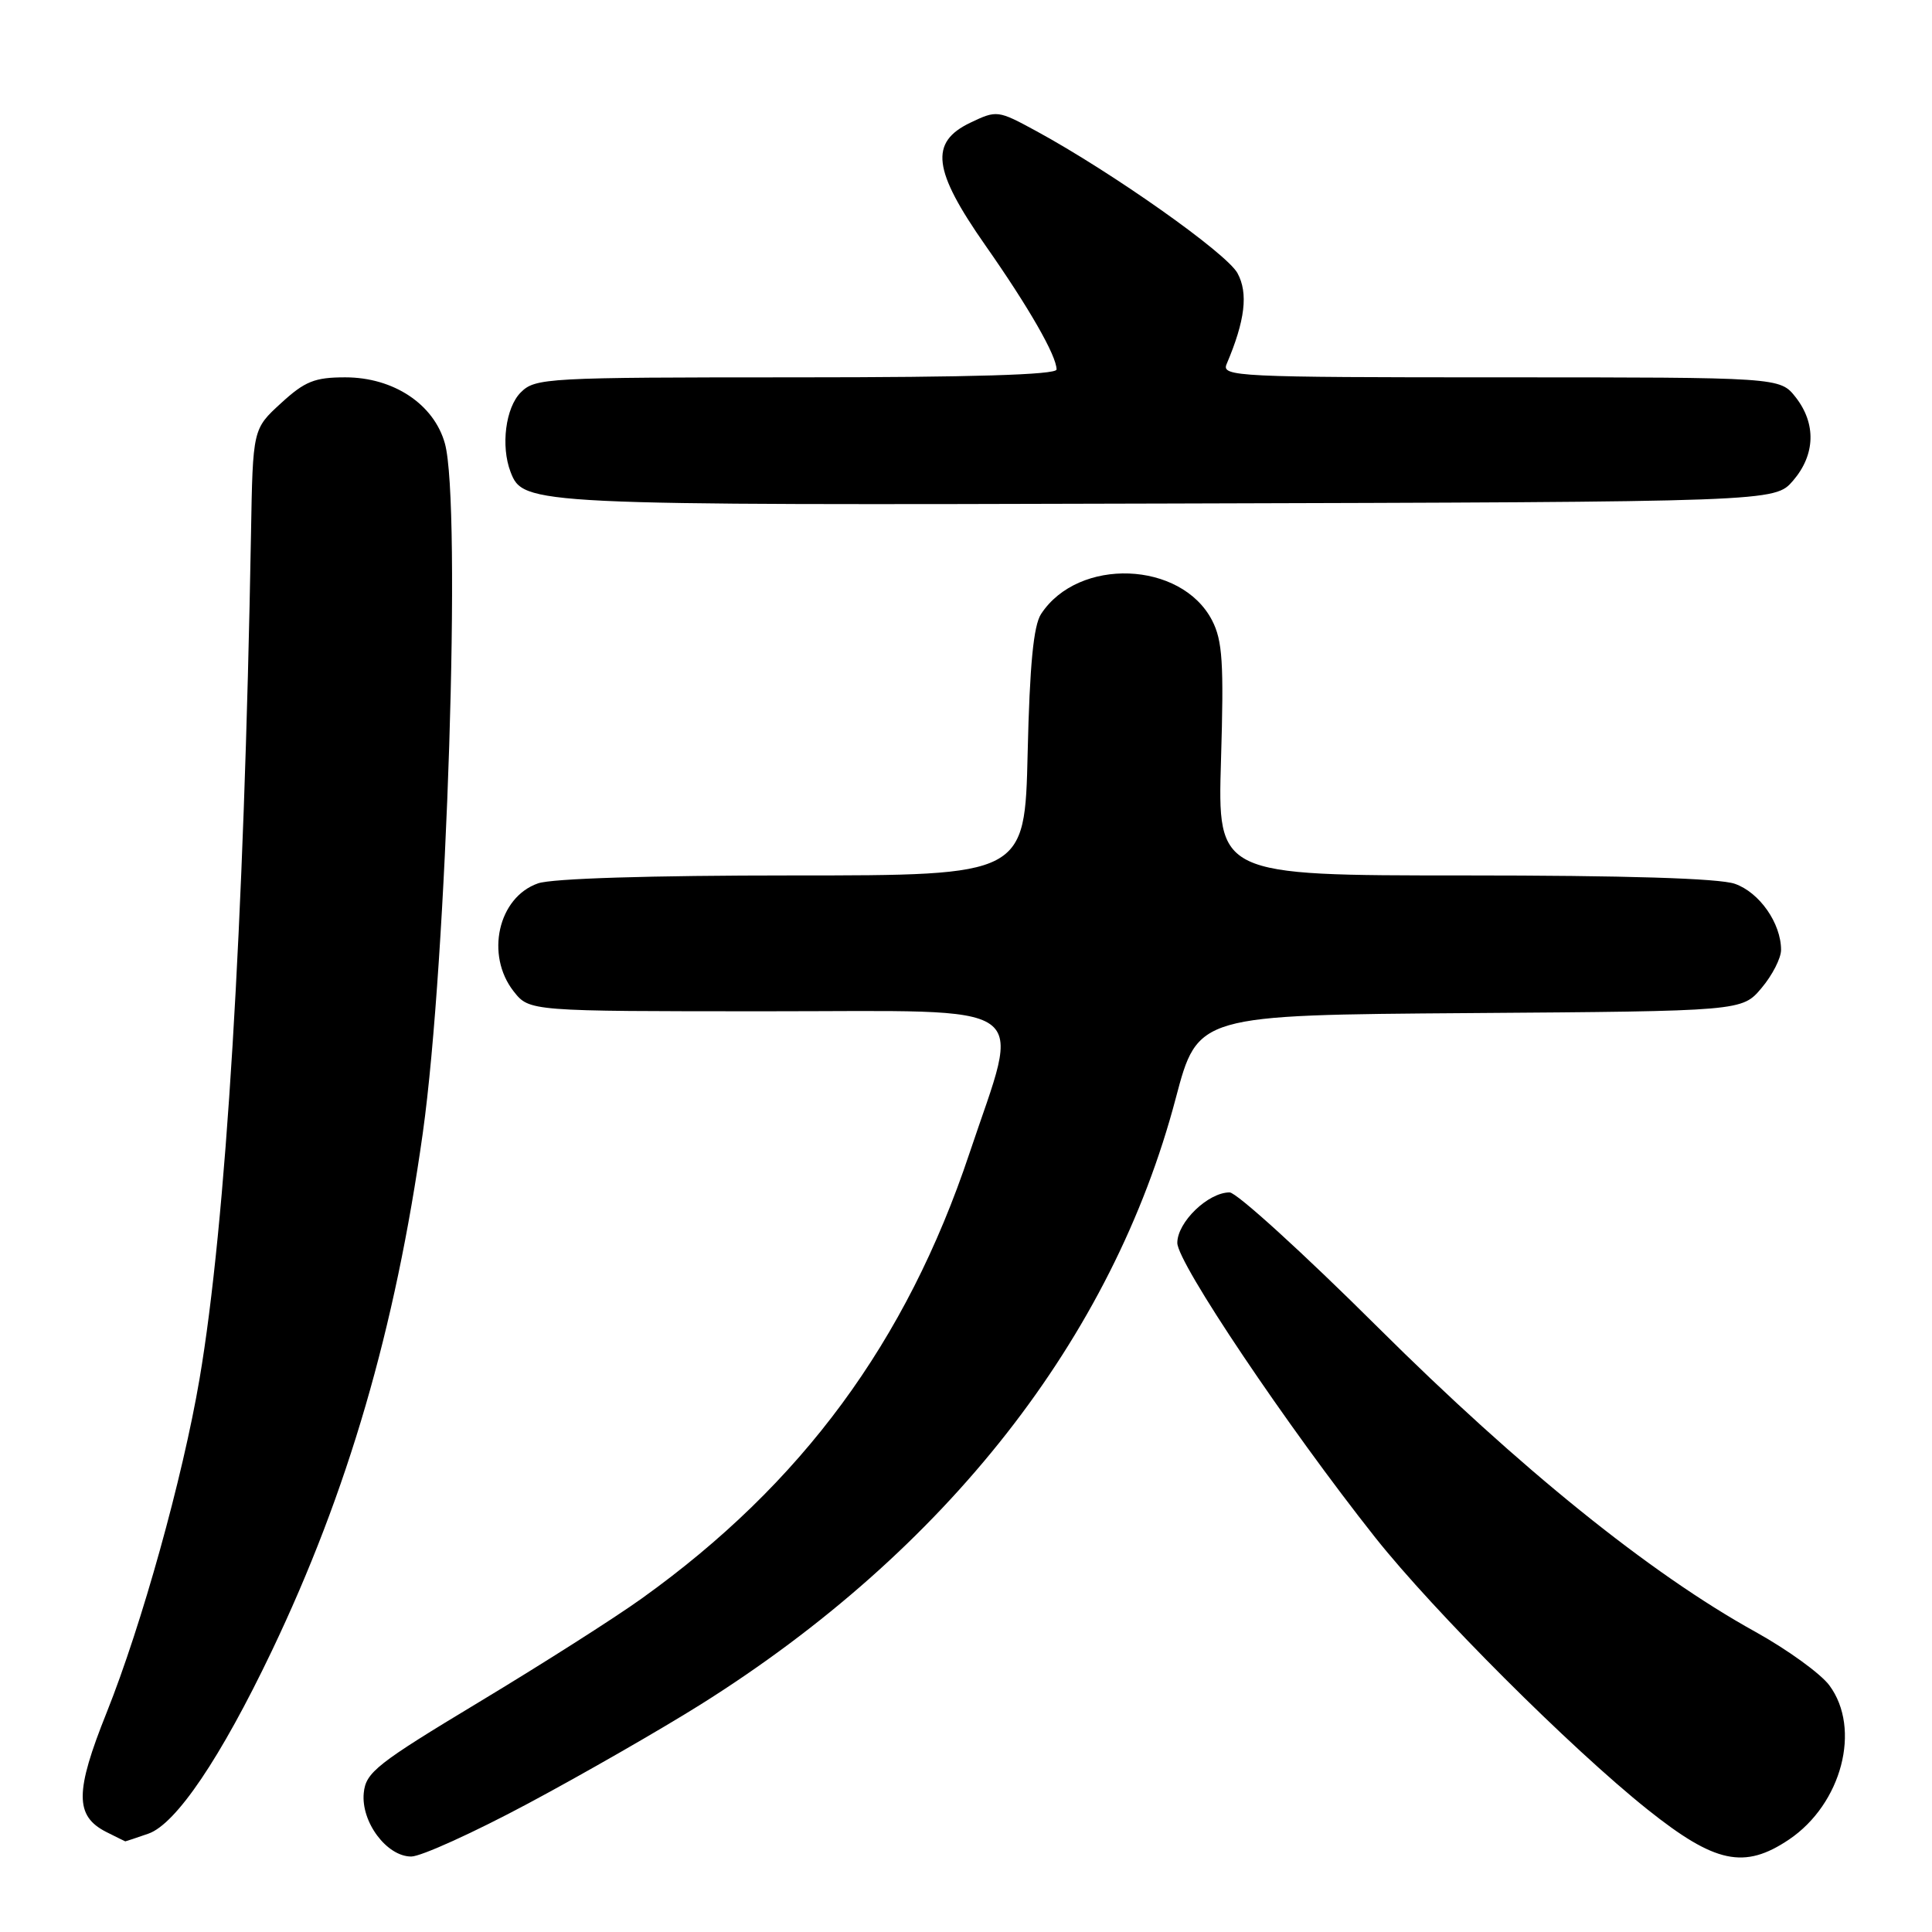 <?xml version="1.0" encoding="UTF-8" standalone="no"?>
<!DOCTYPE svg PUBLIC "-//W3C//DTD SVG 1.1//EN" "http://www.w3.org/Graphics/SVG/1.1/DTD/svg11.dtd" >
<svg xmlns="http://www.w3.org/2000/svg" xmlns:xlink="http://www.w3.org/1999/xlink" version="1.1" viewBox="0 0 256 256">
 <g >
 <path fill="currentColor"
d=" M 70.02 238.95 C 77.28 235.07 87.55 229.17 92.86 225.84 C 125.40 205.40 147.43 177.28 155.80 145.50 C 158.71 134.50 158.71 134.50 194.77 134.24 C 230.84 133.98 230.84 133.98 233.42 130.91 C 234.84 129.23 236.00 126.96 236.00 125.87 C 236.00 122.34 233.14 118.25 229.88 117.11 C 227.80 116.38 215.36 116.00 194.01 116.00 C 161.33 116.00 161.33 116.00 161.79 100.70 C 162.18 87.82 161.99 84.89 160.61 82.21 C 156.53 74.32 142.88 73.80 137.94 81.37 C 136.95 82.90 136.44 88.09 136.17 99.75 C 135.79 116.00 135.79 116.00 105.05 116.00 C 86.15 116.00 73.14 116.40 71.29 117.05 C 66.00 118.89 64.28 126.55 68.07 131.37 C 70.15 134.00 70.15 134.00 101.70 134.00 C 137.80 134.00 135.33 132.26 128.44 152.87 C 120.11 177.80 106.25 196.62 85.03 211.81 C 81.44 214.39 71.75 220.55 63.50 225.52 C 49.91 233.71 48.47 234.84 48.20 237.58 C 47.82 241.42 51.25 246.00 54.49 246.00 C 55.78 246.00 62.77 242.83 70.02 238.95 Z  M 237.05 243.75 C 244.05 239.03 246.66 229.06 242.40 223.32 C 241.25 221.77 236.83 218.57 232.57 216.21 C 218.64 208.50 201.42 194.61 182.55 175.85 C 172.68 166.03 163.85 158.00 162.93 158.00 C 160.08 158.00 156.00 161.94 156.00 164.69 C 156.00 167.34 170.56 189.00 182.22 203.72 C 190.01 213.54 208.11 231.63 218.31 239.77 C 227.26 246.91 231.13 247.73 237.05 243.75 Z  M 19.66 242.97 C 23.33 241.69 29.24 232.94 36.02 218.75 C 46.11 197.61 52.36 176.16 56.02 150.15 C 59.23 127.29 61.17 66.75 58.95 58.76 C 57.50 53.56 52.15 50.00 45.75 50.00 C 41.70 50.00 40.40 50.52 37.24 53.42 C 33.50 56.84 33.50 56.84 33.26 70.67 C 32.34 122.70 29.94 162.13 26.44 182.71 C 24.20 195.86 18.79 215.27 14.13 226.93 C 9.92 237.43 9.91 240.62 14.07 242.74 C 15.41 243.41 16.55 243.98 16.60 243.99 C 16.66 243.99 18.03 243.54 19.66 242.97 Z  M 237.59 63.69 C 240.55 60.25 240.67 56.13 237.93 52.63 C 235.85 50.00 235.85 50.00 198.82 50.00 C 163.93 50.00 161.83 49.90 162.53 48.25 C 164.99 42.47 165.42 38.84 163.97 36.19 C 162.51 33.53 147.37 22.84 137.32 17.37 C 132.22 14.60 132.09 14.58 128.57 16.26 C 123.14 18.86 123.59 22.54 130.58 32.53 C 136.34 40.75 140.00 47.14 140.00 48.96 C 140.00 49.66 128.71 50.00 105.50 50.00 C 72.33 50.00 70.92 50.08 69.00 52.00 C 66.99 54.01 66.34 59.11 67.65 62.53 C 69.34 66.92 70.08 66.96 154.84 66.72 C 235.17 66.50 235.17 66.50 237.59 63.69 Z "/>
</g>
</svg>